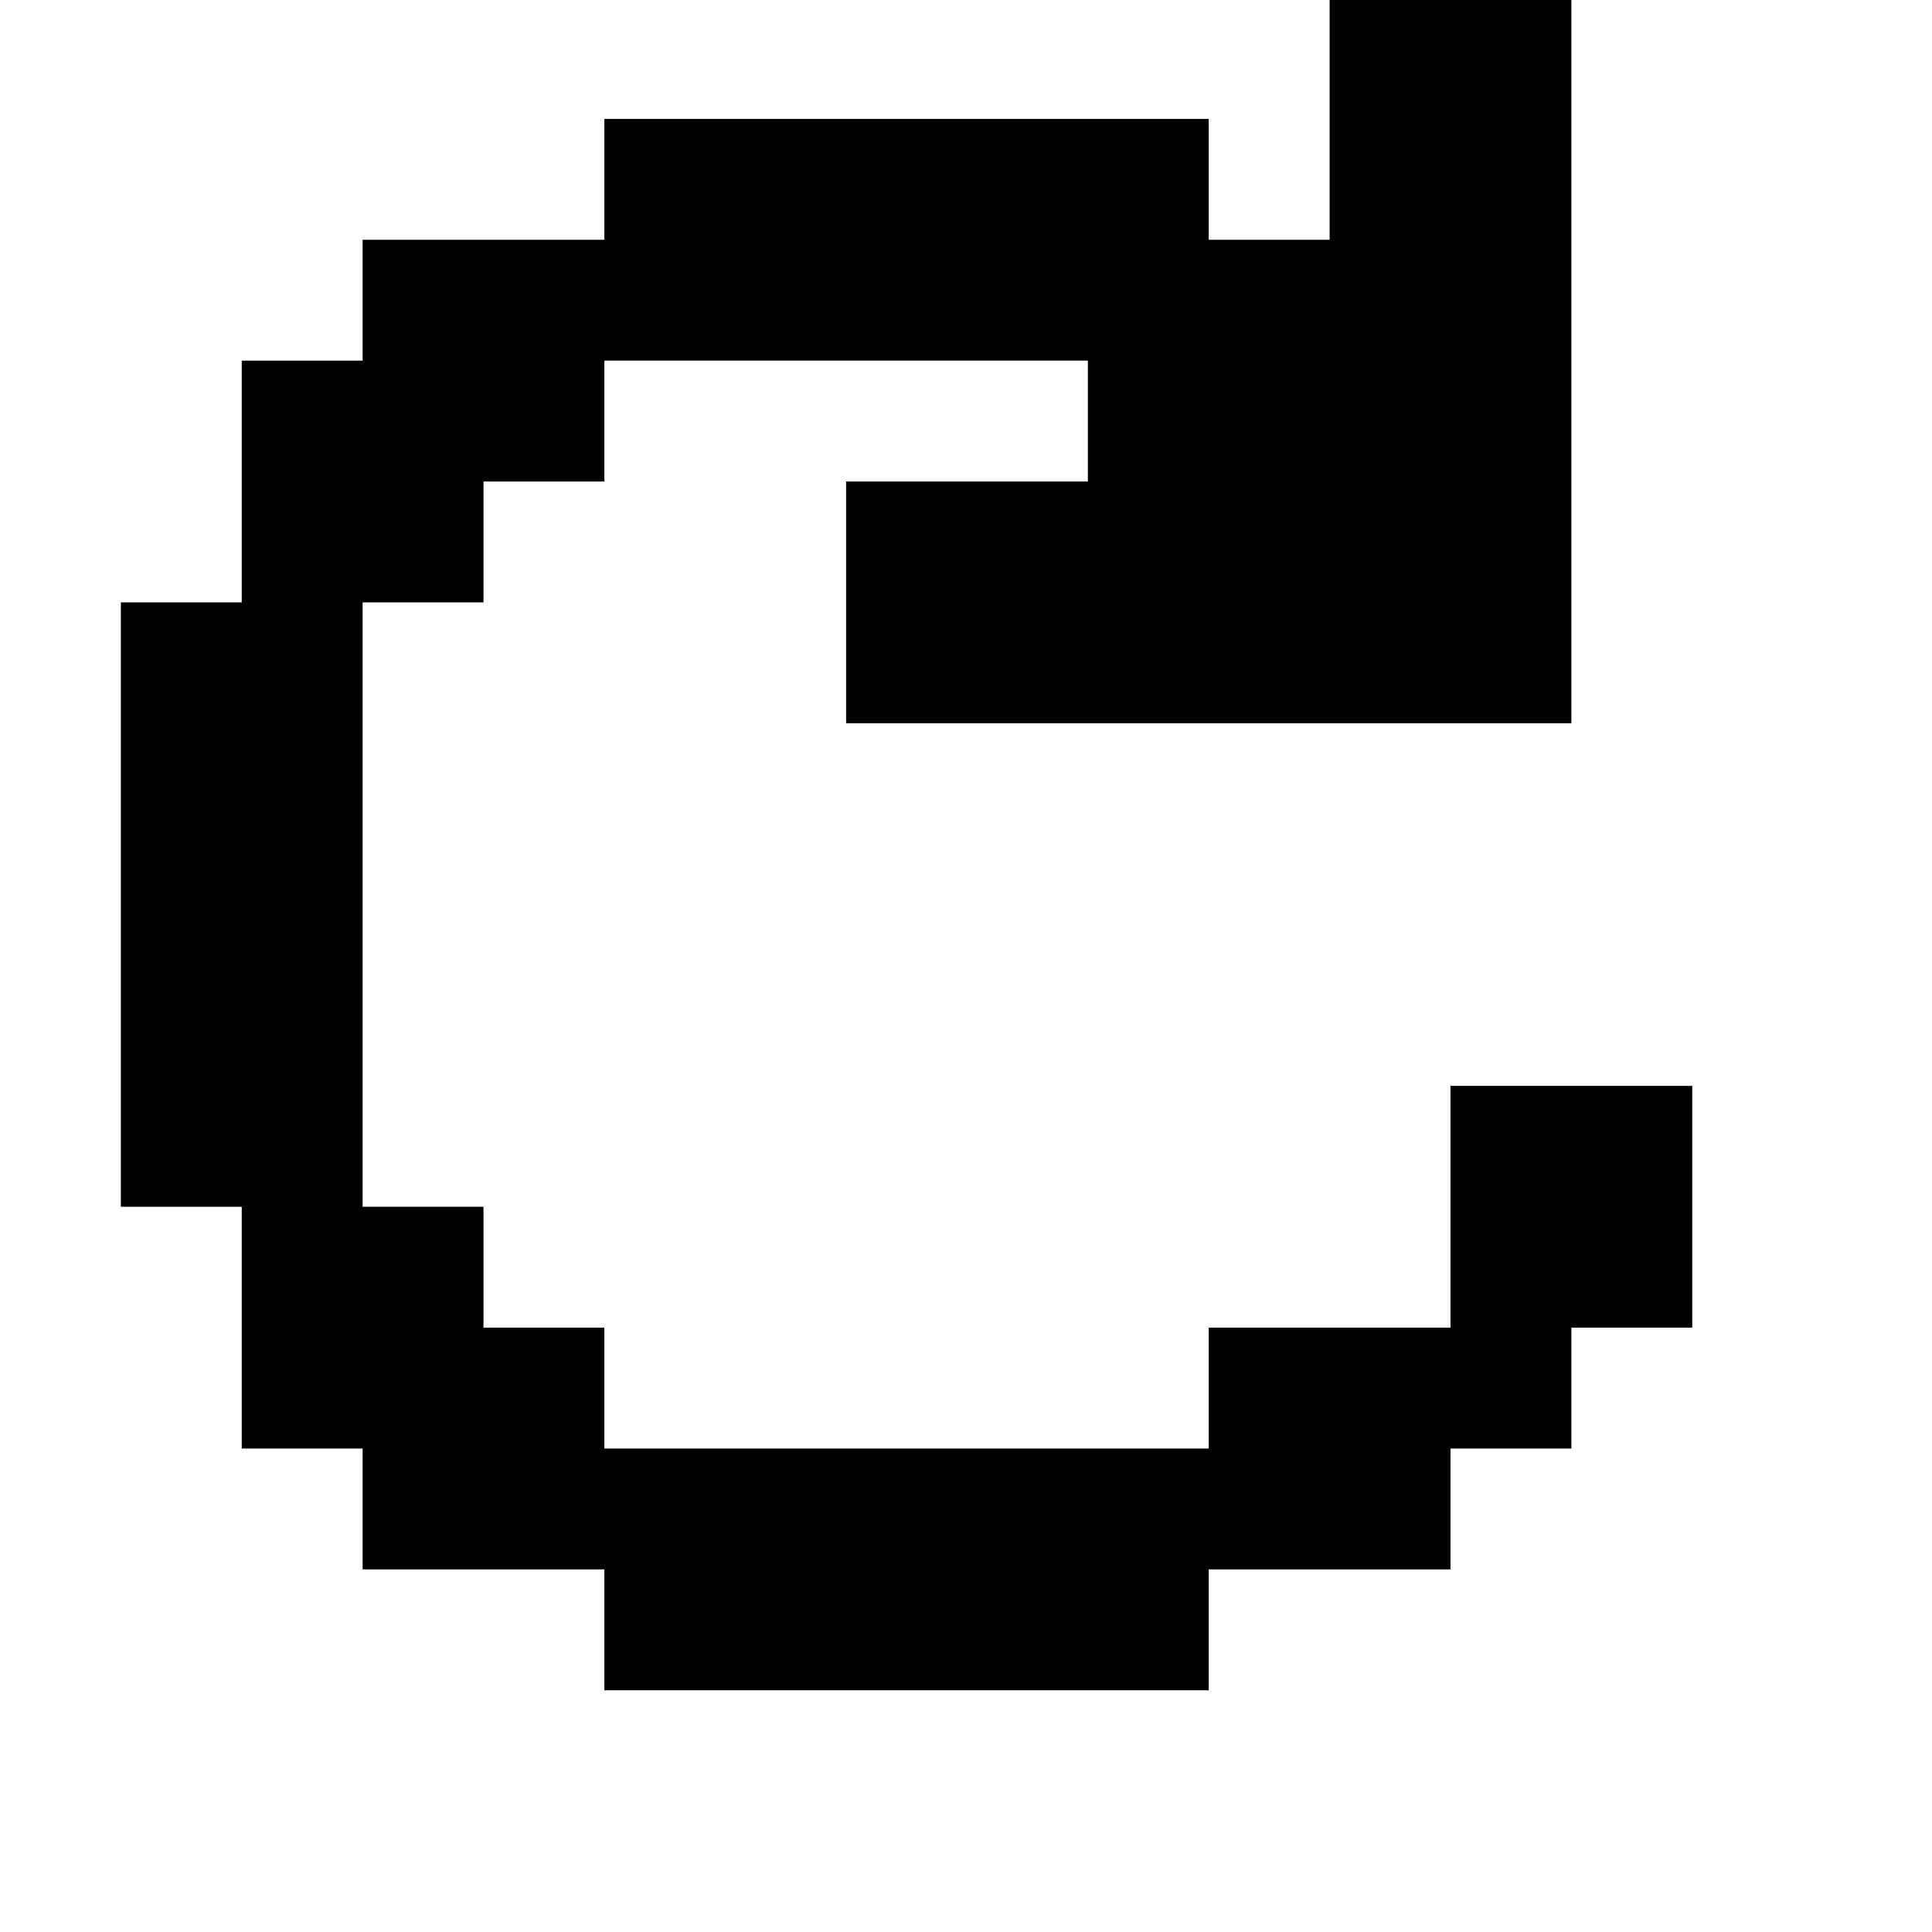 <?xml version="1.0" standalone="no"?>
<!DOCTYPE svg PUBLIC "-//W3C//DTD SVG 20010904//EN"
 "http://www.w3.org/TR/2001/REC-SVG-20010904/DTD/svg10.dtd">
<svg version="1.0" xmlns="http://www.w3.org/2000/svg"
 width="468pt" height="468pt" viewBox="0 0 468 468"
 preserveAspectRatio="xMidYMid meet">
<g transform="translate(0,468) scale(0.366,-0.366)"
fill="#000000" stroke="none">
<path d="M880 1200 l0 -80 -40 0 -40 0 0 40 0 40 -200 0 -200 0 0 -40 0 -40
-80 0 -80 0 0 -40 0 -40 -40 0 -40 0 0 -80 0 -80 -40 0 -40 0 0 -200 0 -200
40 0 40 0 0 -80 0 -80 40 0 40 0 0 -40 0 -40 80 0 80 0 0 -40 0 -40 200 0 200
0 0 40 0 40 80 0 80 0 0 40 0 40 40 0 40 0 0 40 0 40 40 0 40 0 0 80 0 80 -80
0 -80 0 0 -80 0 -80 -80 0 -80 0 0 -40 0 -40 -200 0 -200 0 0 40 0 40 -40 0
-40 0 0 40 0 40 -40 0 -40 0 0 200 0 200 40 0 40 0 0 40 0 40 40 0 40 0 0 40
0 40 160 0 160 0 0 -40 0 -40 -80 0 -80 0 0 -80 0 -80 240 0 240 0 0 240 0
240 -80 0 -80 0 0 -80z"/>
</g>
</svg>
